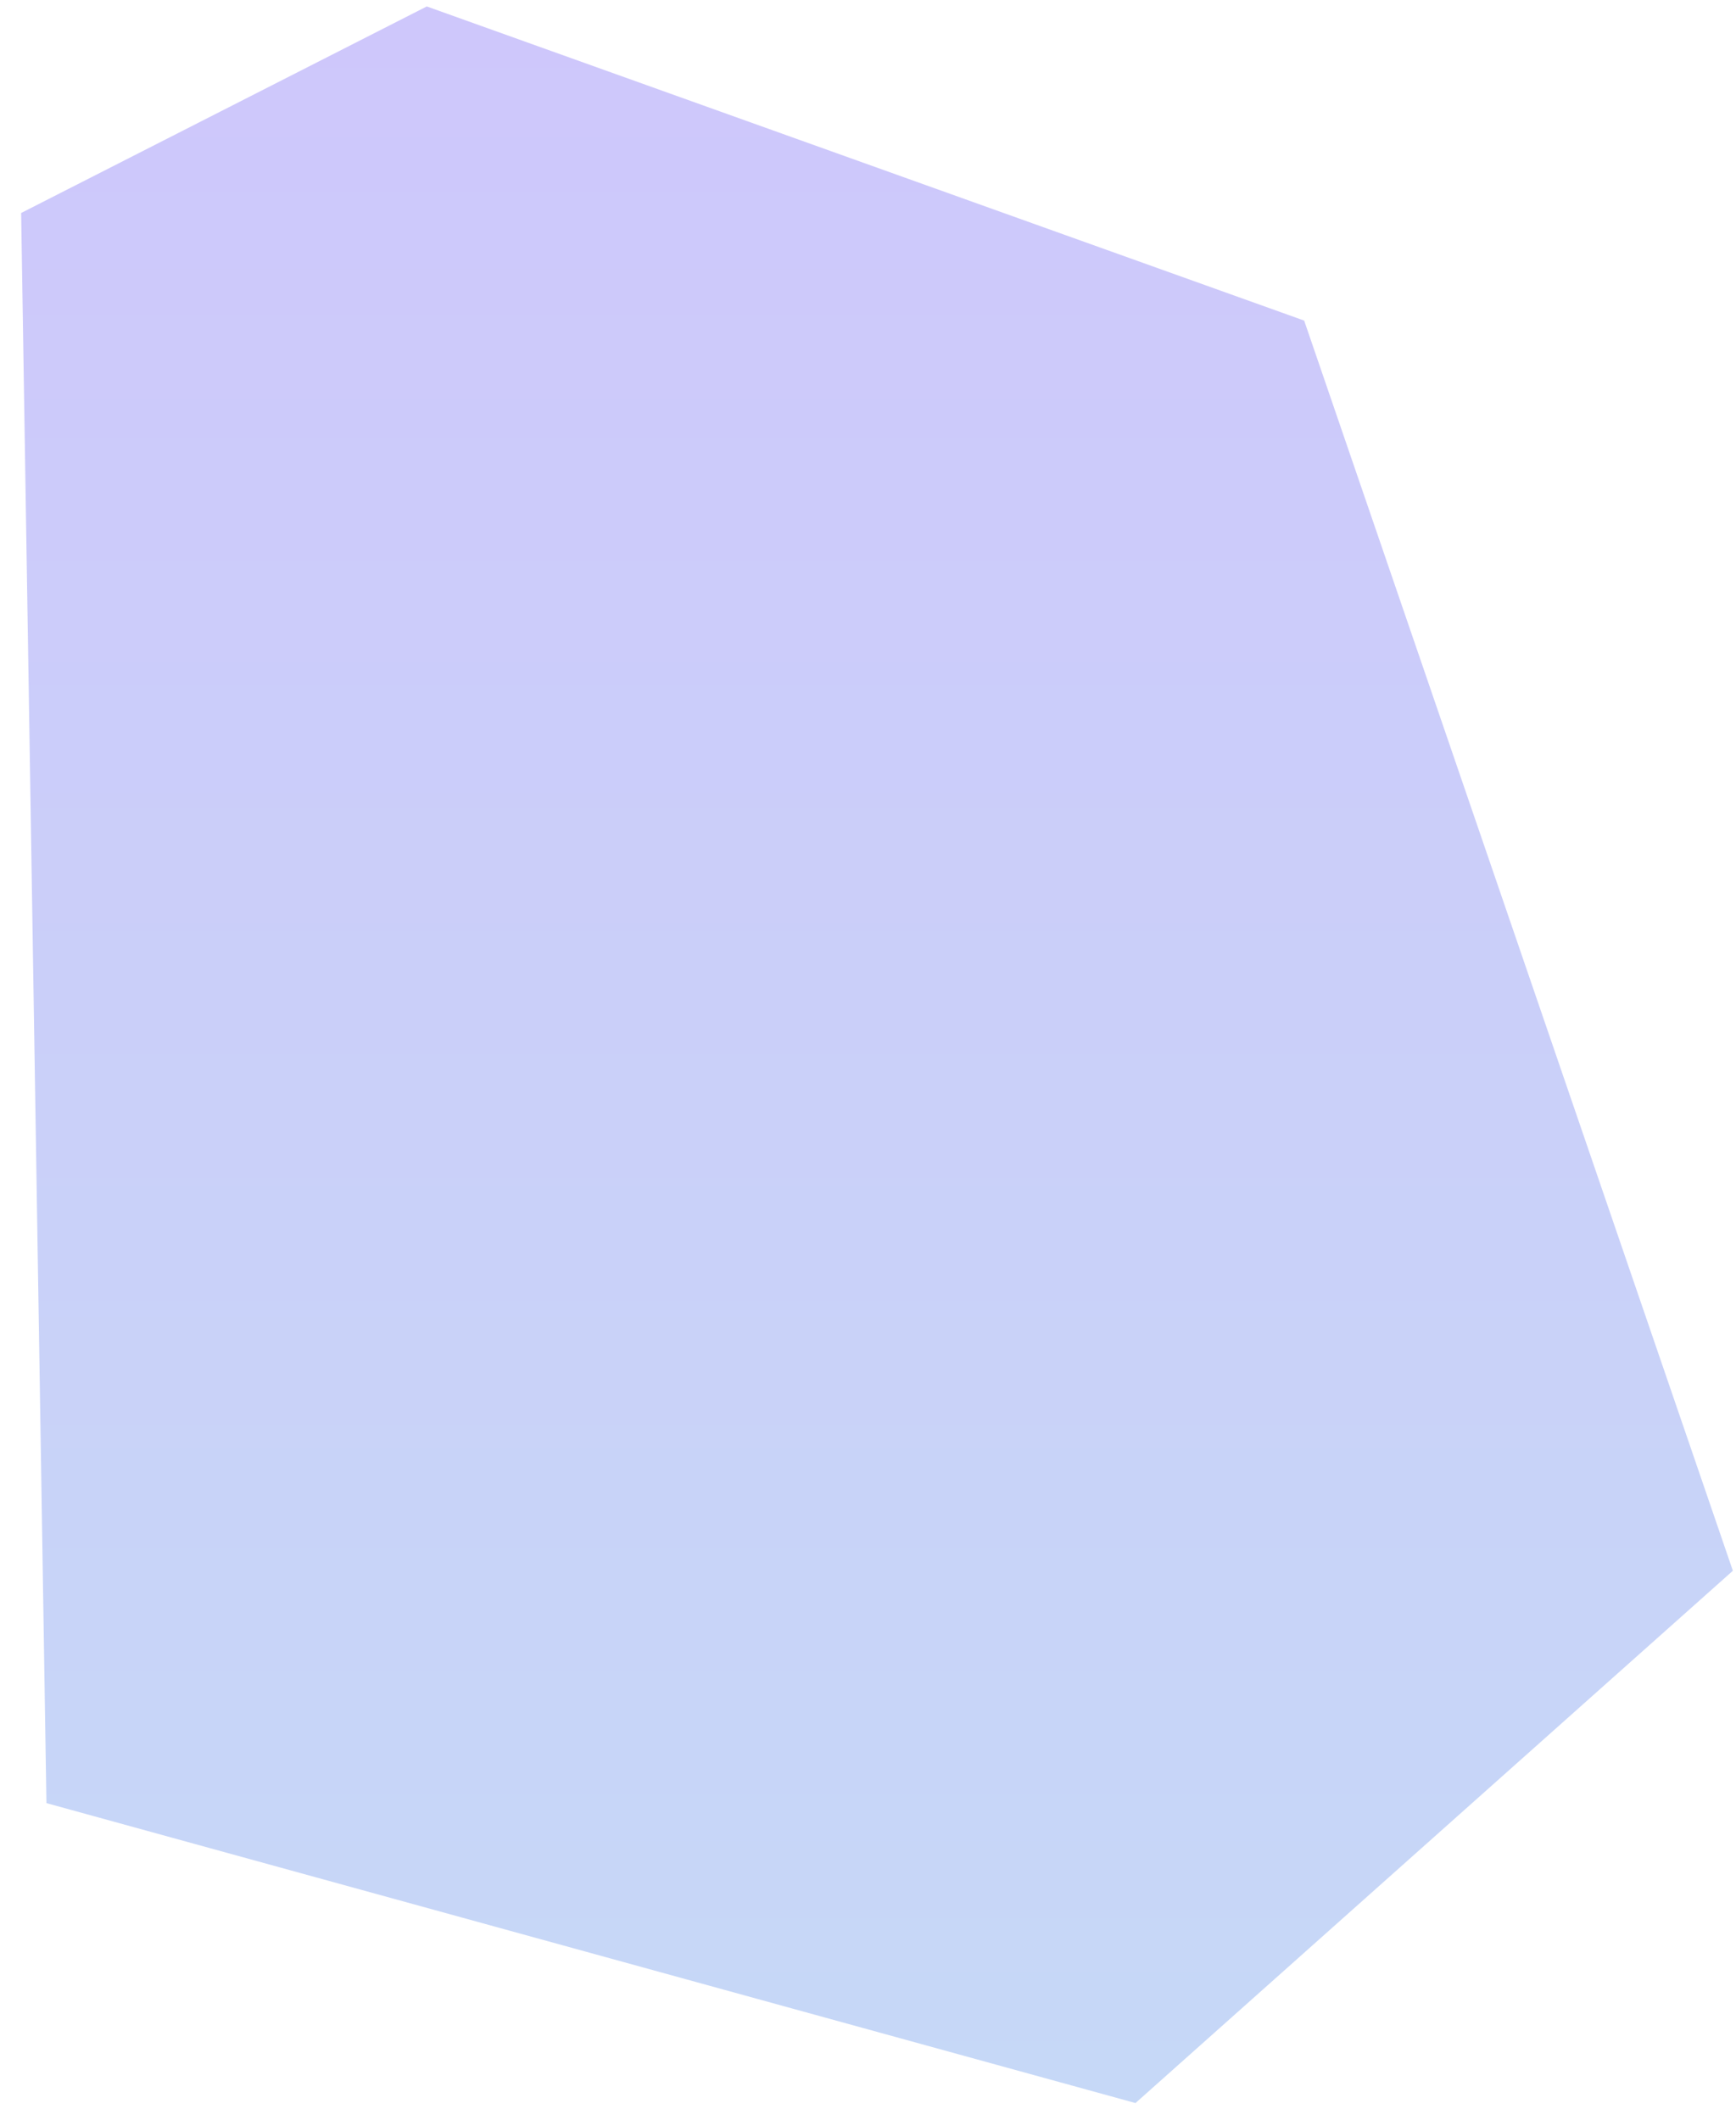 <svg width="77" height="94" viewBox="0 0 77 94" fill="none" xmlns="http://www.w3.org/2000/svg">
<path d="M57.846 14.215L76.861 69.648L50.364 93.25L2.06 79.951L0.938 9.444L18.93 0.286L57.846 14.215Z" fill="url(#paint0_linear_18611_22564)"/>
<defs>
<linearGradient id="paint0_linear_18611_22564" x1="38.9" y1="0.286" x2="38.9" y2="93.25" gradientUnits="userSpaceOnUse">
<stop stop-color="#CEC7FB"/>
<stop offset="1" stop-color="#C6D8F7"/>
</linearGradient>
</defs>
</svg>
